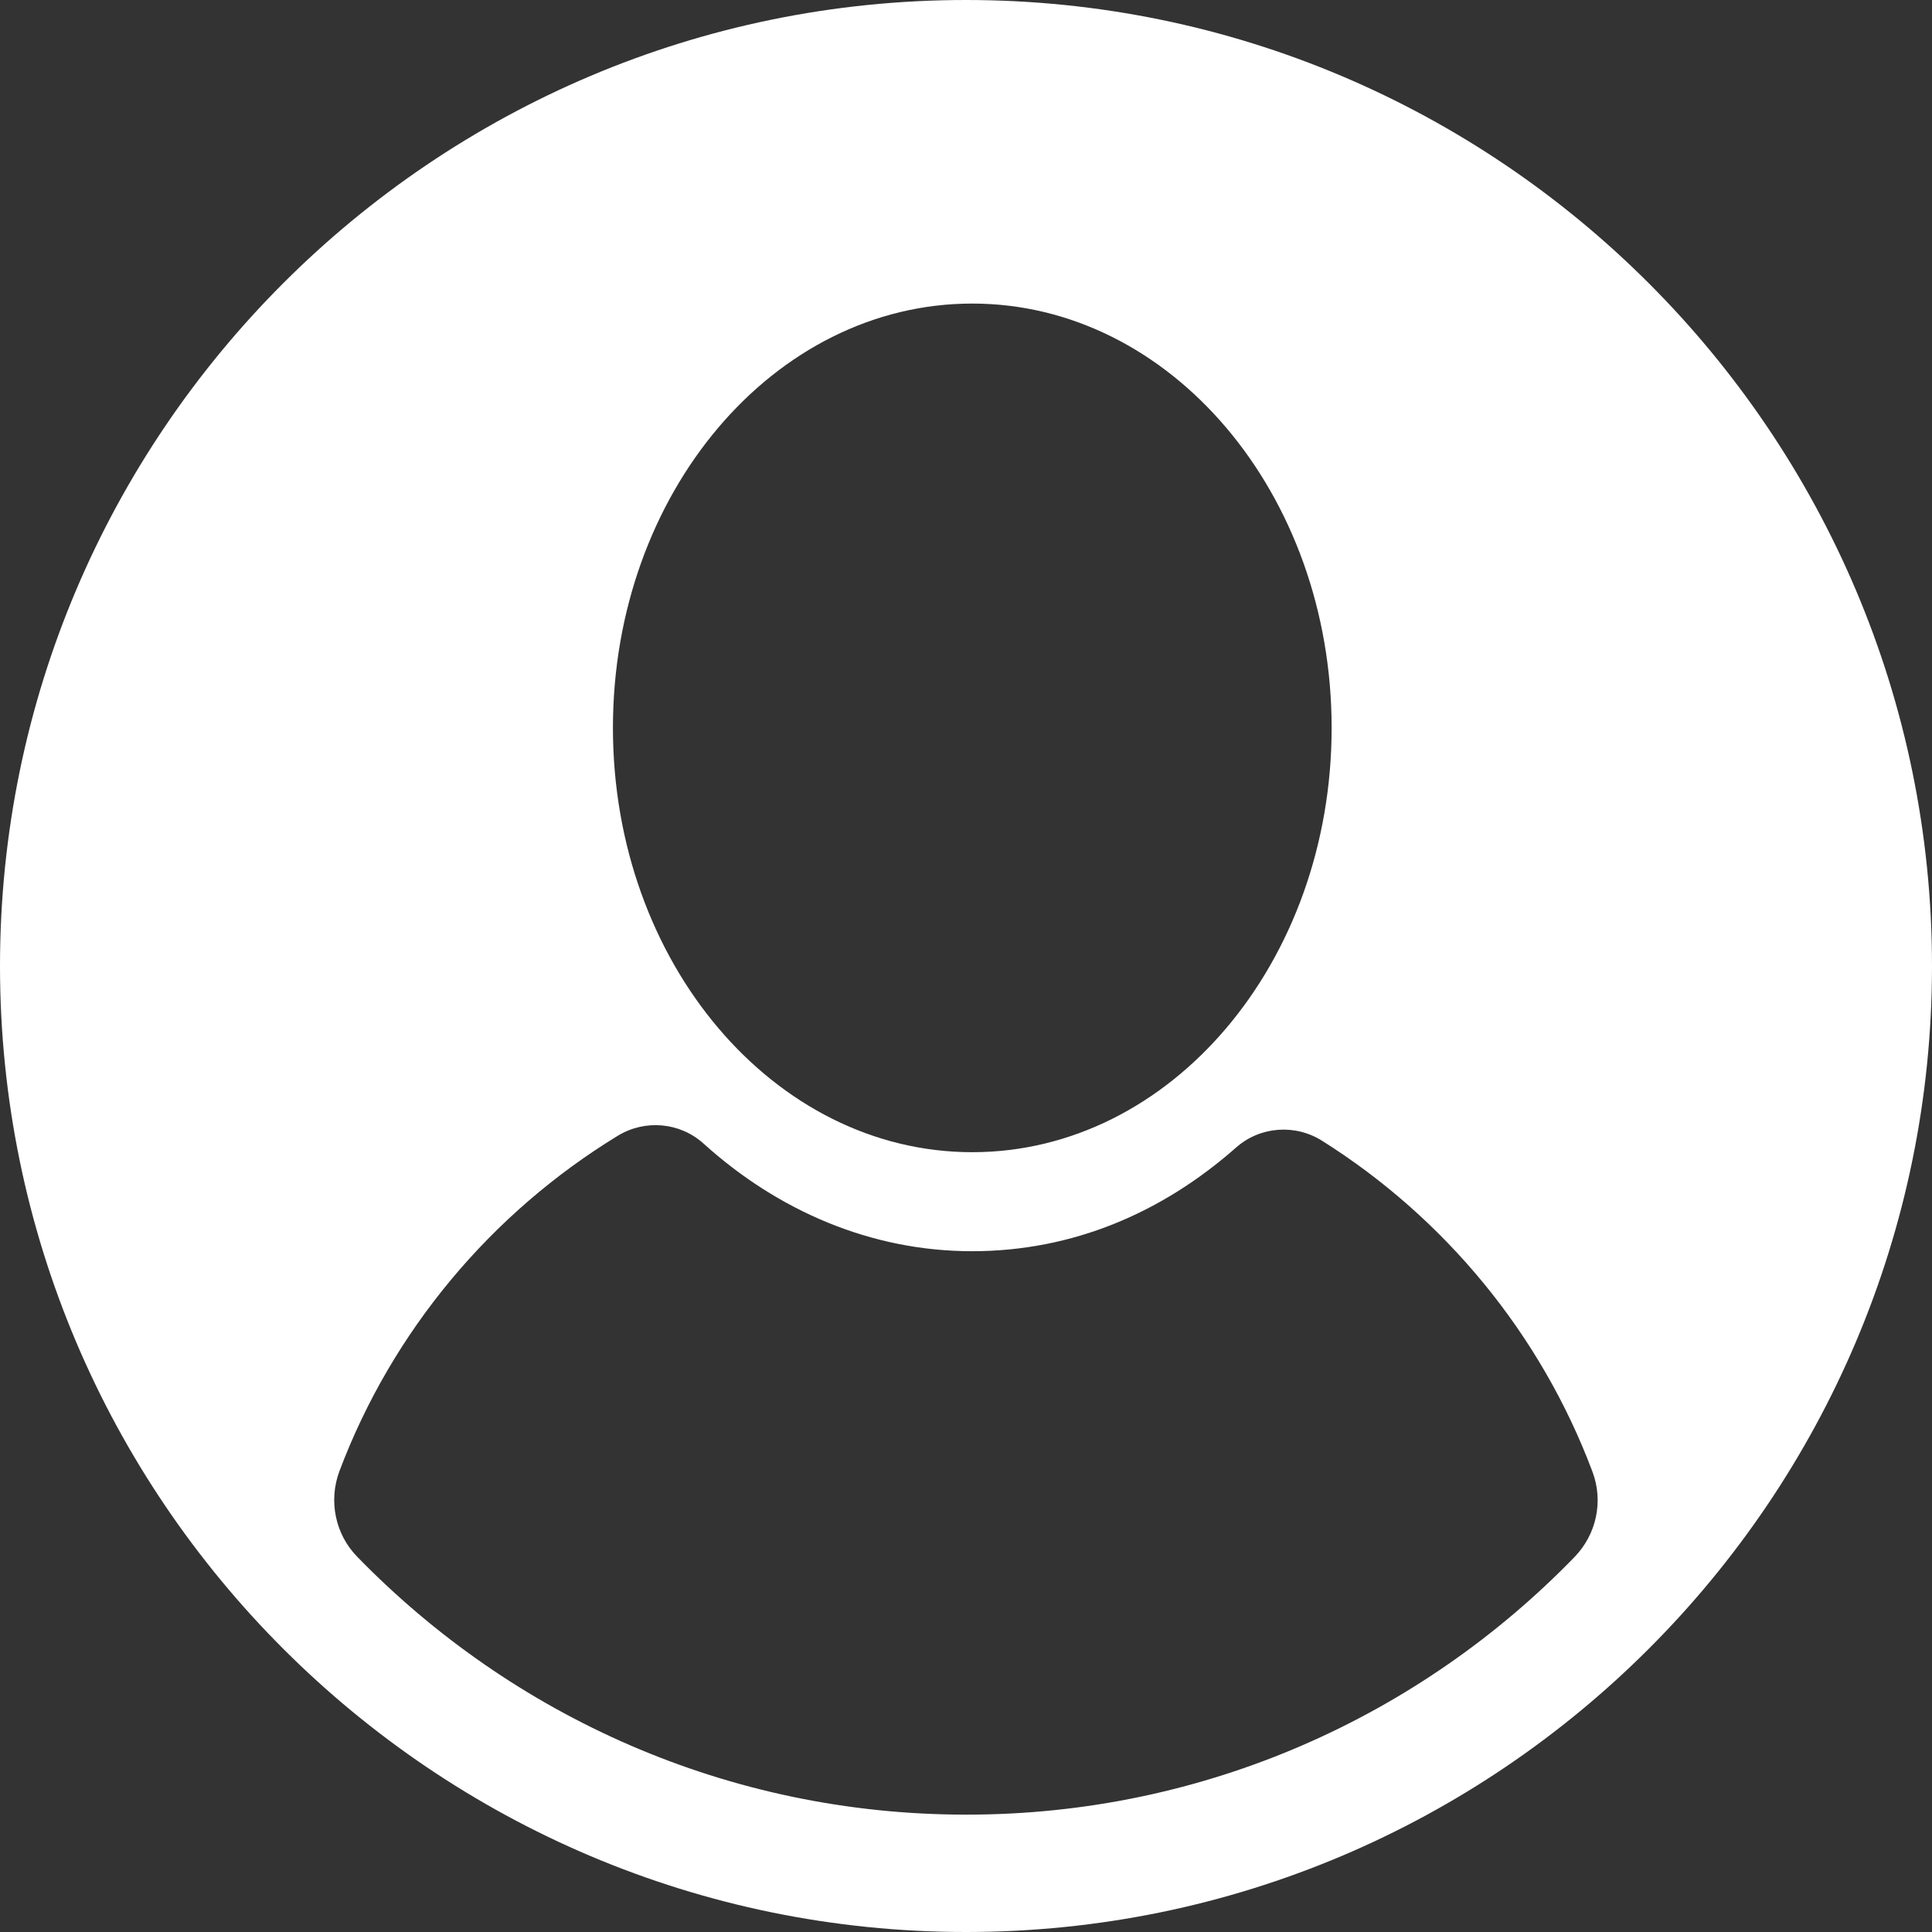 <?xml version="1.0" encoding="utf-8"?>
<!-- Generator: Adobe Illustrator 27.0.0, SVG Export Plug-In . SVG Version: 6.00 Build 0)  -->
<svg version="1.1" id="Calque_2_00000049927333229117192290000015740908789854841750_"
	 xmlns="http://www.w3.org/2000/svg" xmlns:xlink="http://www.w3.org/1999/xlink" x="0px" y="0px" viewBox="0 0 800 800"
	 style="enable-background:new 0 0 800 800;" xml:space="preserve">
<rect x="0" y="0" width="800" height="800" fill="#333333" stroke="none"/>
<style type="text/css">
	.st0{fill:#FFFFFF;}
</style>
<g id="Layer_1">
	<path class="st0" d="M400,0C179.4,0,0,179.4,0,400s179.4,400,400,400s400-179.4,400-400S620.6,0,400,0z M402.6,125.7
		c82.1,0,148.8,78.6,148.8,175.7s-66.6,175.7-148.8,175.7s-148.8-78.7-148.8-175.7C253.8,204.3,320.4,125.7,402.6,125.7L402.6,125.7
		z M400,751.4c-98.8,0-188.1-41-252.1-106.8c-9.1-9.3-11.9-23.1-7.4-35.3c21.9-58.2,62.9-107,115.3-139c11.3-6.9,25.8-5.6,35.6,3.3
		c30.8,27.8,69.3,44.5,111.1,44.5s78.8-16,109.3-42.9c9.9-8.8,24.5-9.9,35.7-2.8c50.8,32,90.5,80,111.9,137
		c4.6,12.2,1.7,25.9-7.4,35.3C588.2,710.5,498.8,751.5,400,751.4L400,751.4z"/>
</g>
</svg>
